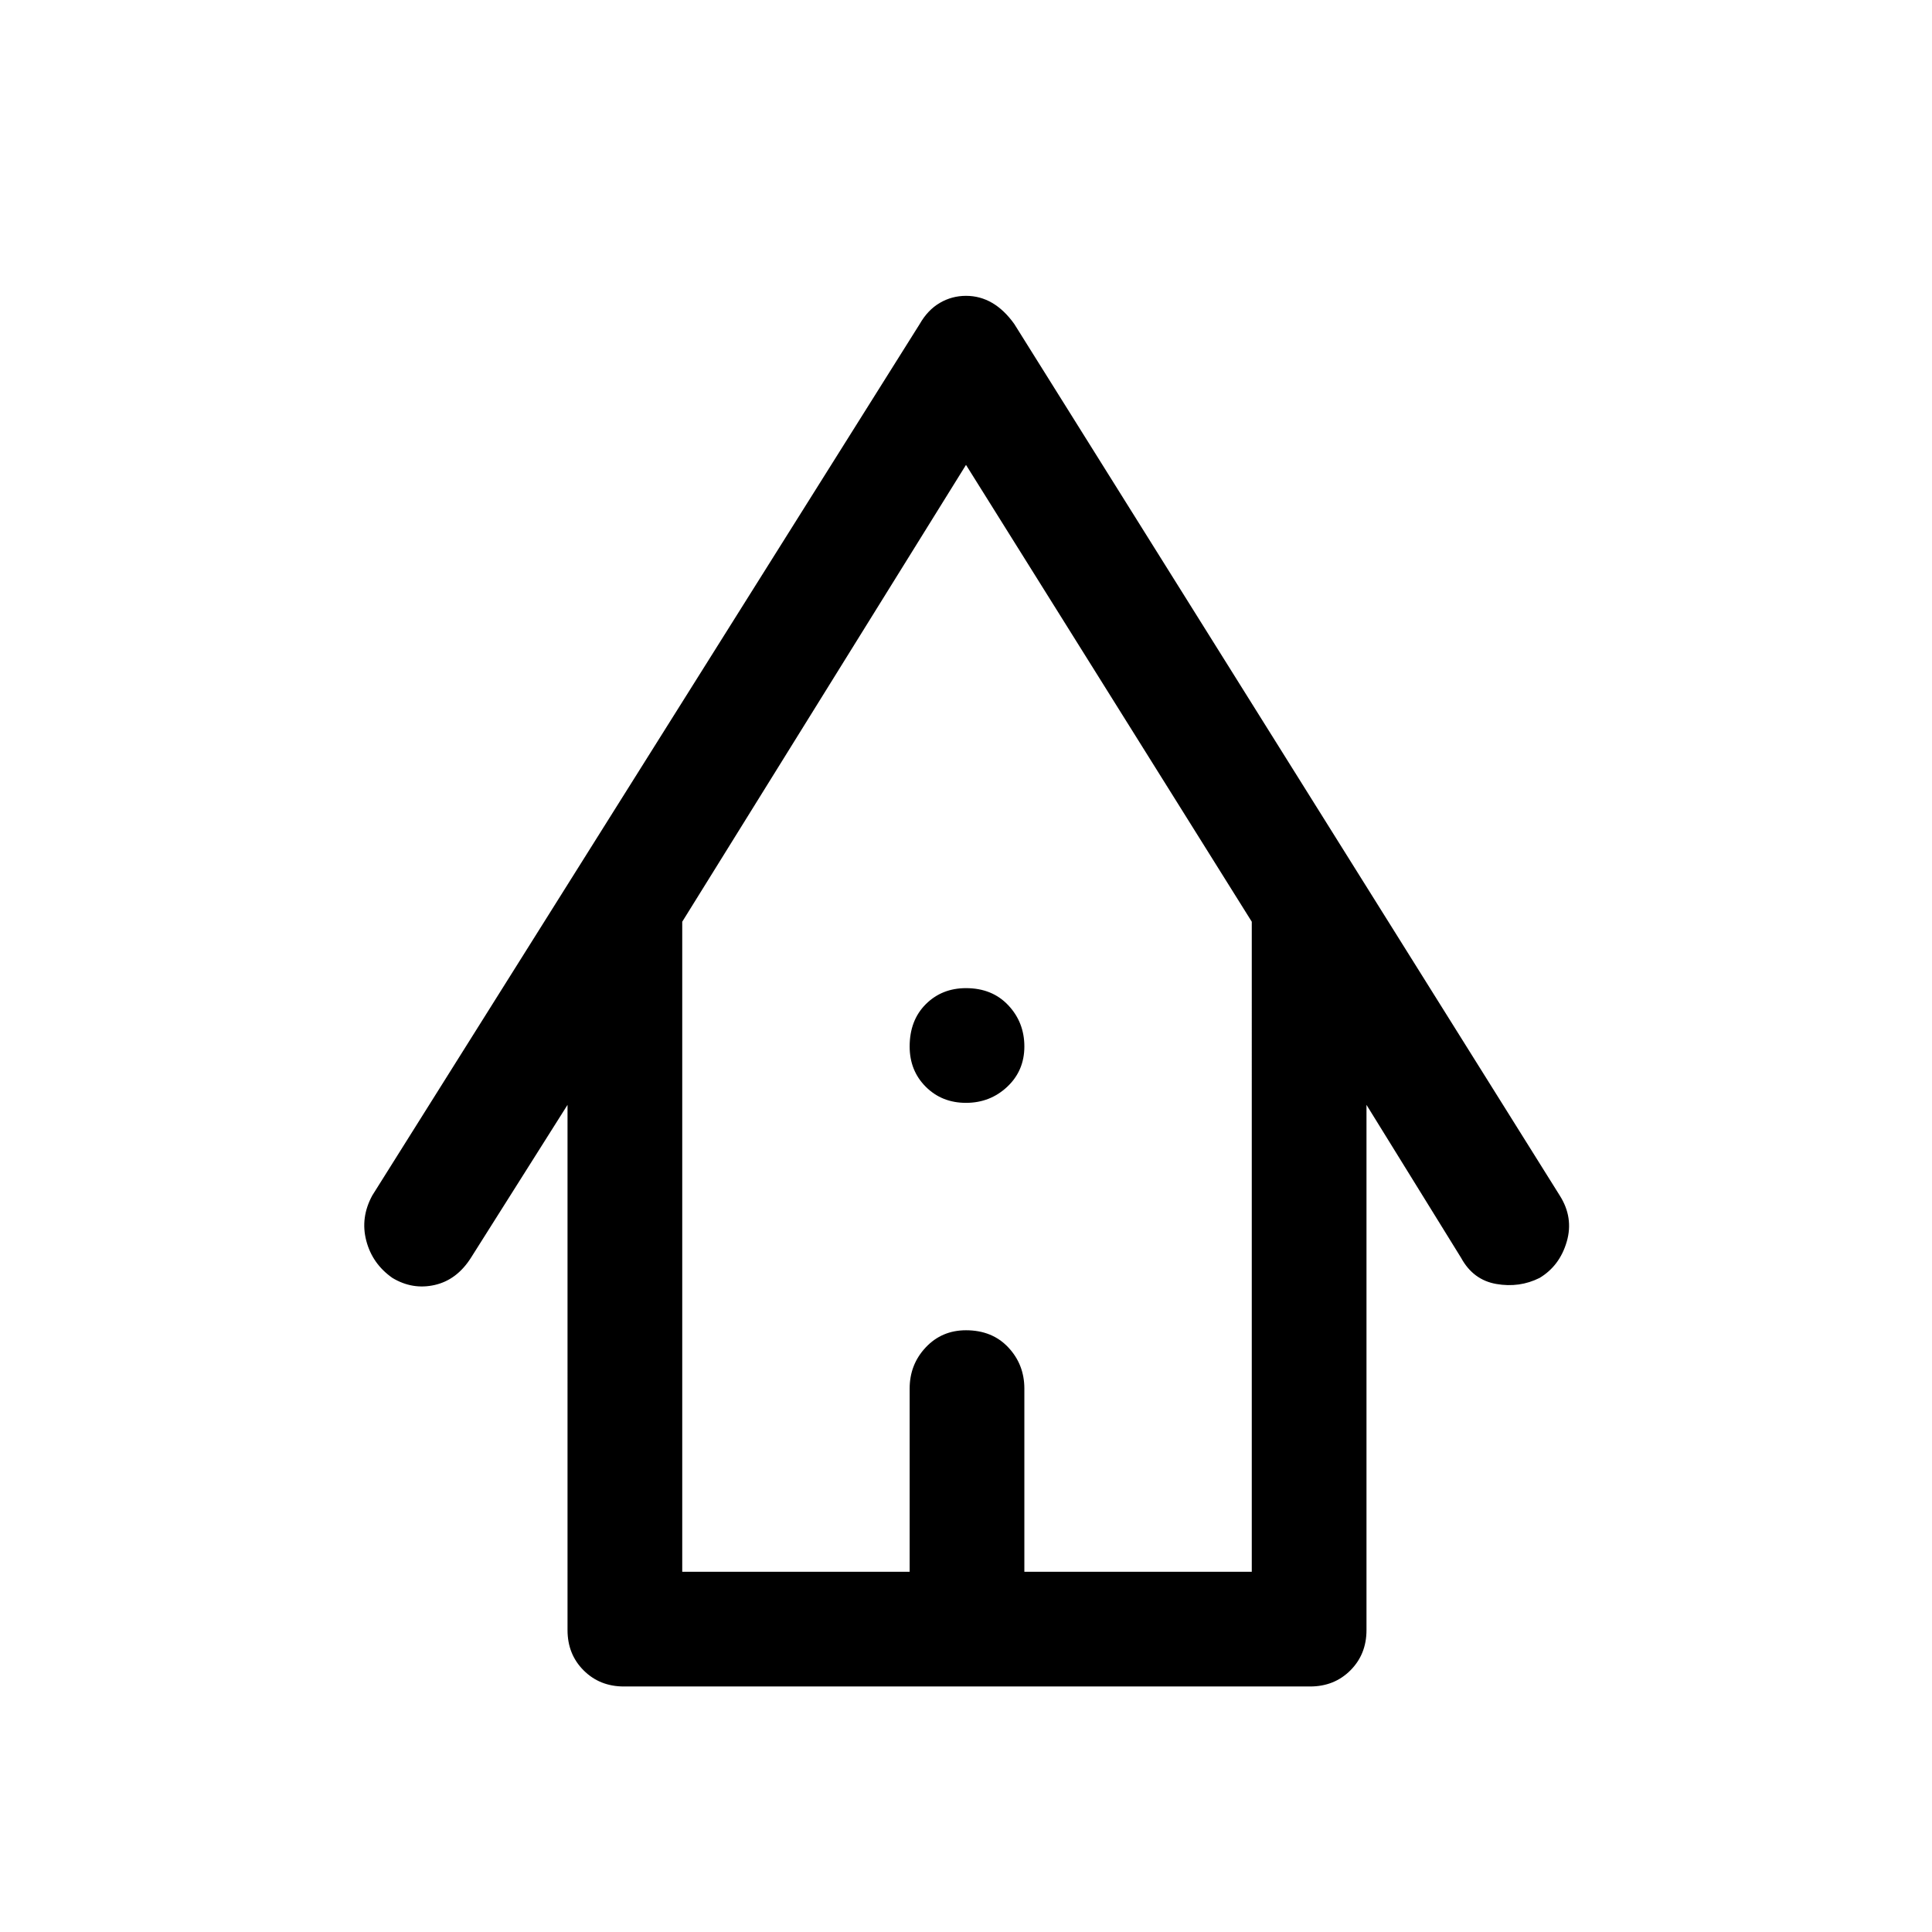<svg xmlns="http://www.w3.org/2000/svg" height="48" width="48"><path d="M15.5 41.9q-.6 0-1-.4t-.4-1V27.45l-2.4 3.8q-.35.55-.9.675t-1.05-.175q-.5-.35-.65-.925-.15-.575.15-1.125l13.6-21.65q.2-.35.5-.525.3-.175.65-.175.35 0 .65.175.3.175.55.525L38.75 29.7q.35.55.175 1.15-.175.6-.675.9-.5.25-1.075.15t-.875-.65l-2.35-3.8V40.5q0 .6-.4 1t-1 .4Zm1.45-2.85h5.65V34.5q0-.6.4-1.025.4-.425 1-.425.65 0 1.05.425t.4 1.025v4.55h5.65V22.9L24 11.55 16.95 22.9ZM24 27.4q-.6 0-1-.4t-.4-1q0-.65.4-1.05t1-.4q.65 0 1.05.425t.4 1.025q0 .6-.425 1T24 27.4Zm-7.05 11.65H31.1 16.95Z"/></svg>